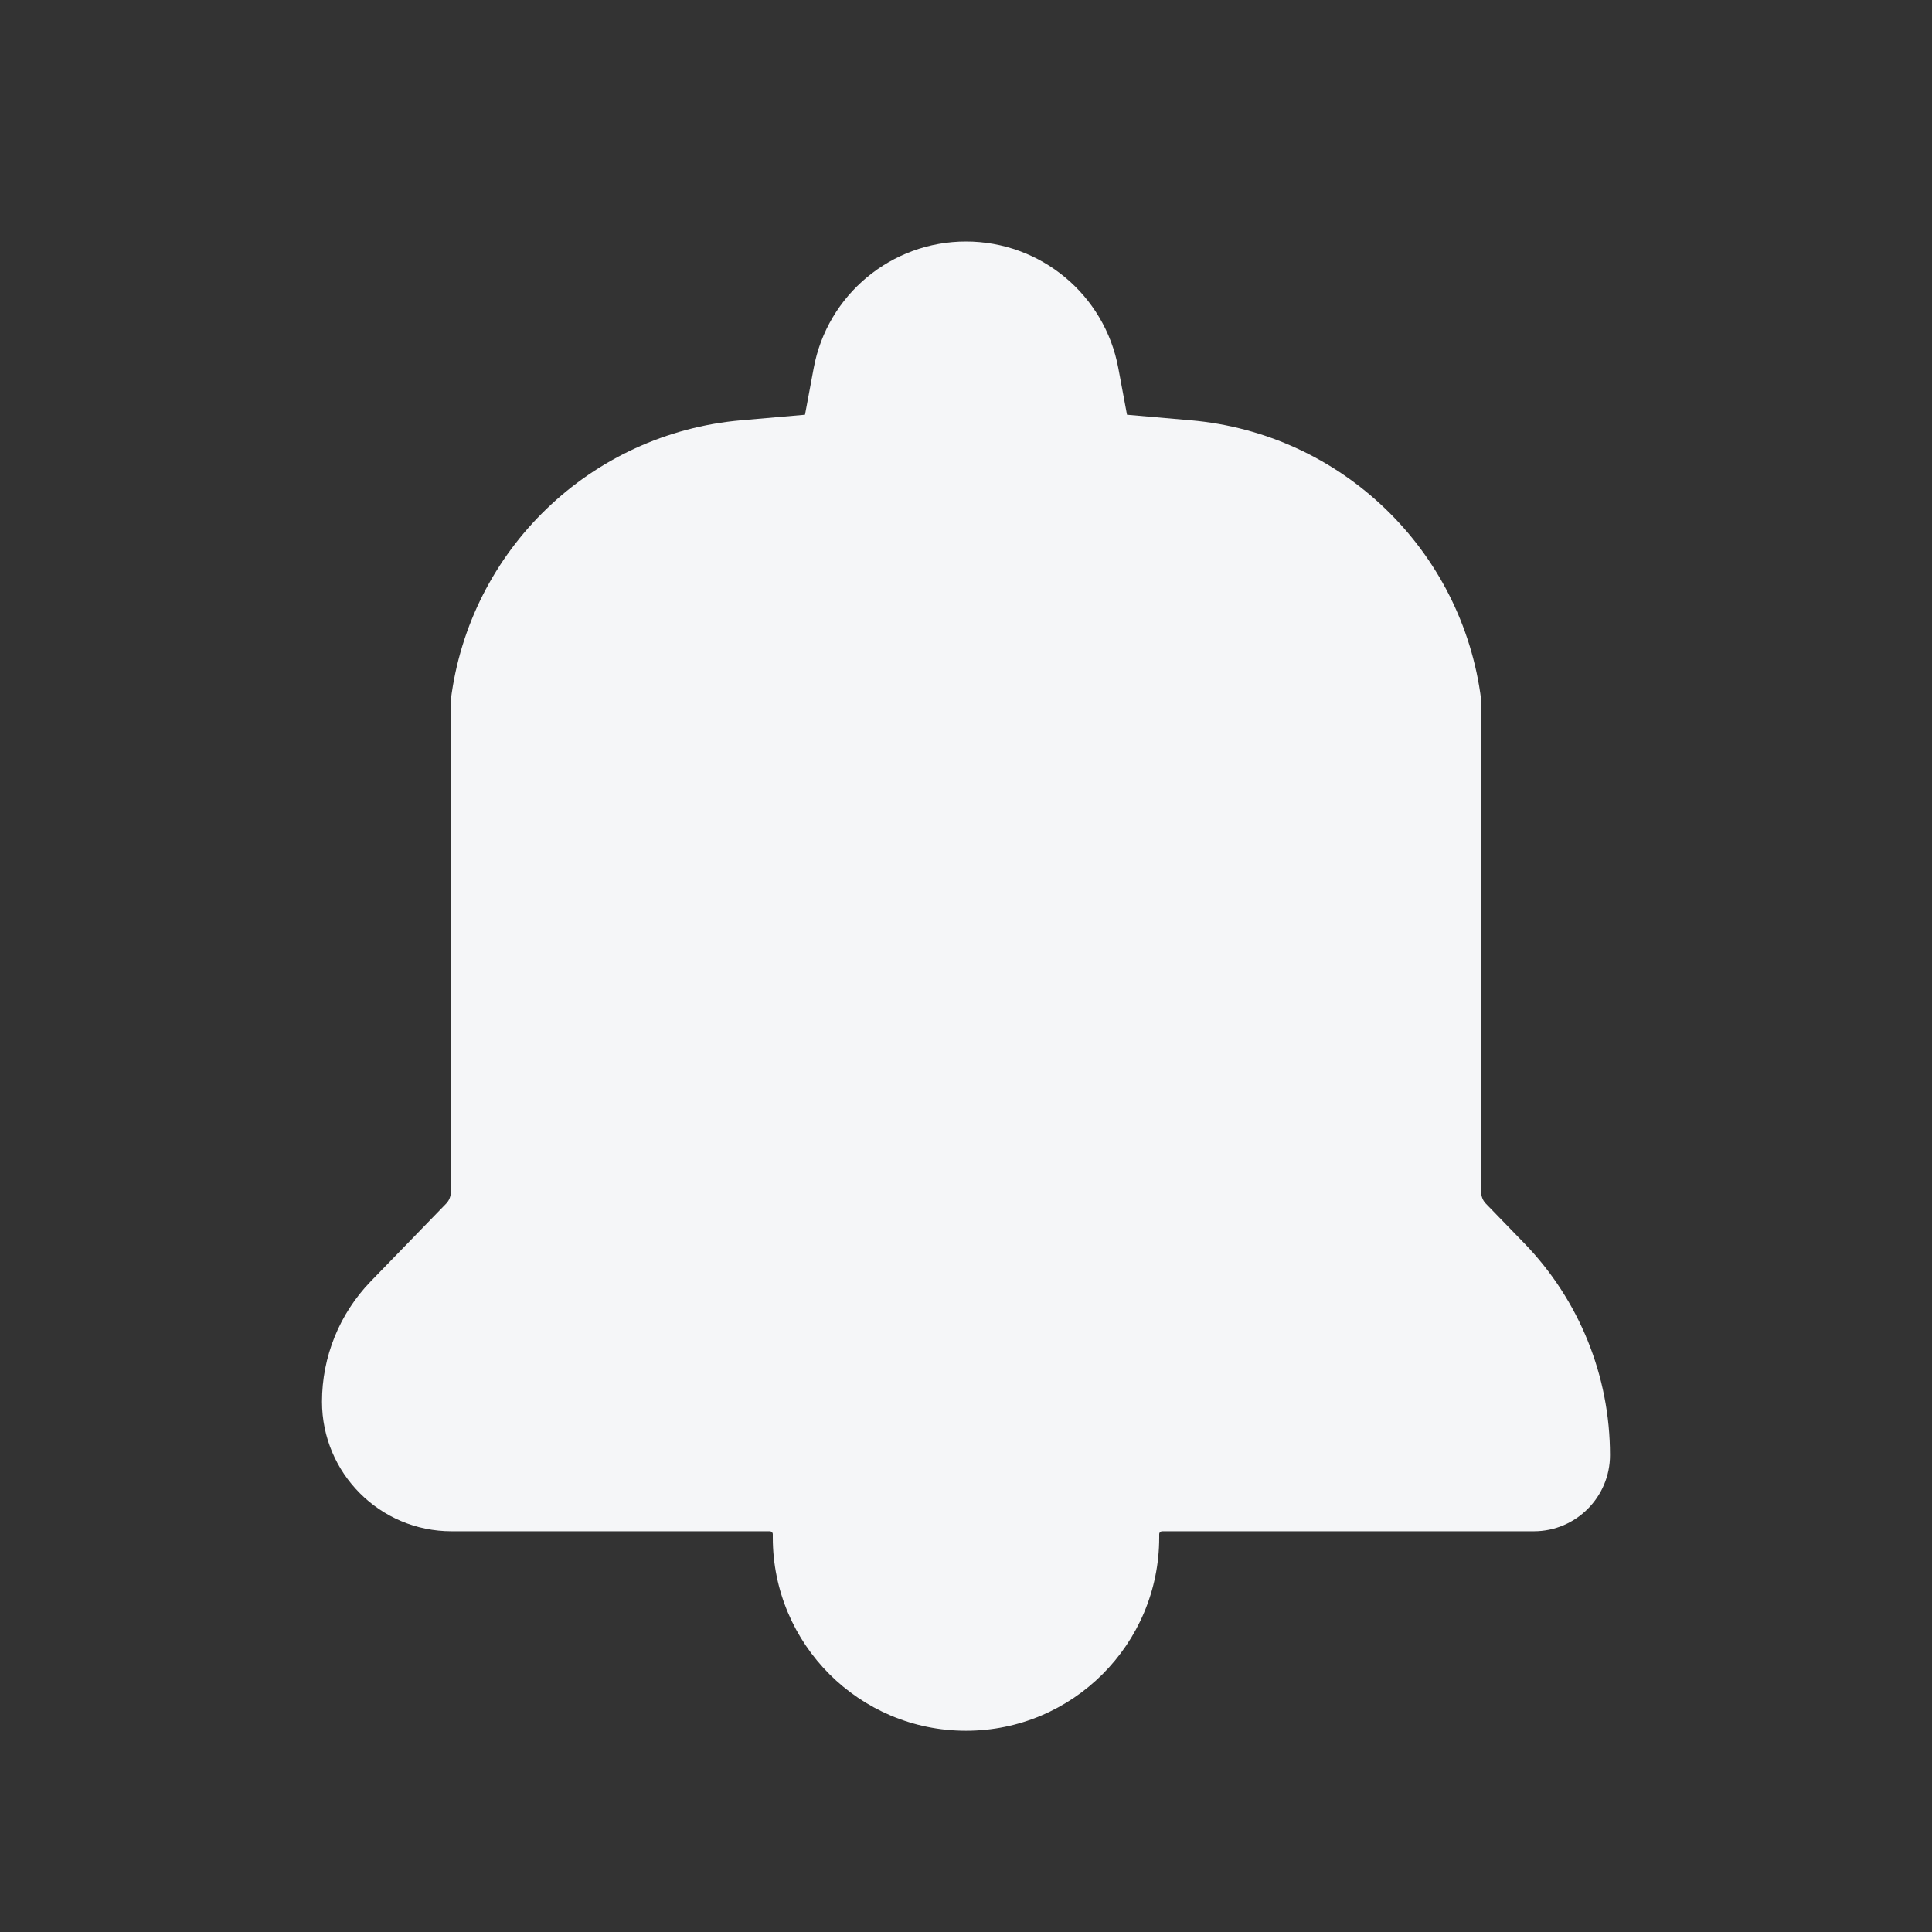 <svg width="24" height="24" viewBox="0 0 24 24" fill="none" xmlns="http://www.w3.org/2000/svg">
<rect x="0" y="0" width="24" height="24" fill="#333333" stroke="none"/>
<path d="M12 3C11.073 3 10.277 3.661 10.108 4.573L10 5.152L9.208 5.221C7.337 5.384 5.833 6.832 5.6 8.696V14.81C5.6 14.862 5.58 14.912 5.544 14.95L4.604 15.919C4.217 16.32 4 16.855 4 17.412C4 18.301 4.721 19.022 5.609 19.022H9.562C9.583 19.022 9.6 19.038 9.6 19.059V19.1C9.6 20.425 10.675 21.5 12 21.5C13.325 21.5 14.4 20.425 14.4 19.1V19.059C14.4 19.038 14.417 19.022 14.438 19.022H19.054C19.576 19.022 20 18.598 20 18.076C20 17.093 19.618 16.149 18.934 15.443L18.456 14.95C18.42 14.912 18.4 14.862 18.4 14.81V8.696C18.167 6.832 16.663 5.384 14.791 5.221L14 5.152L13.892 4.573C13.723 3.661 12.927 3 12 3Z" fill="#F5F6F8"/>
</svg>
